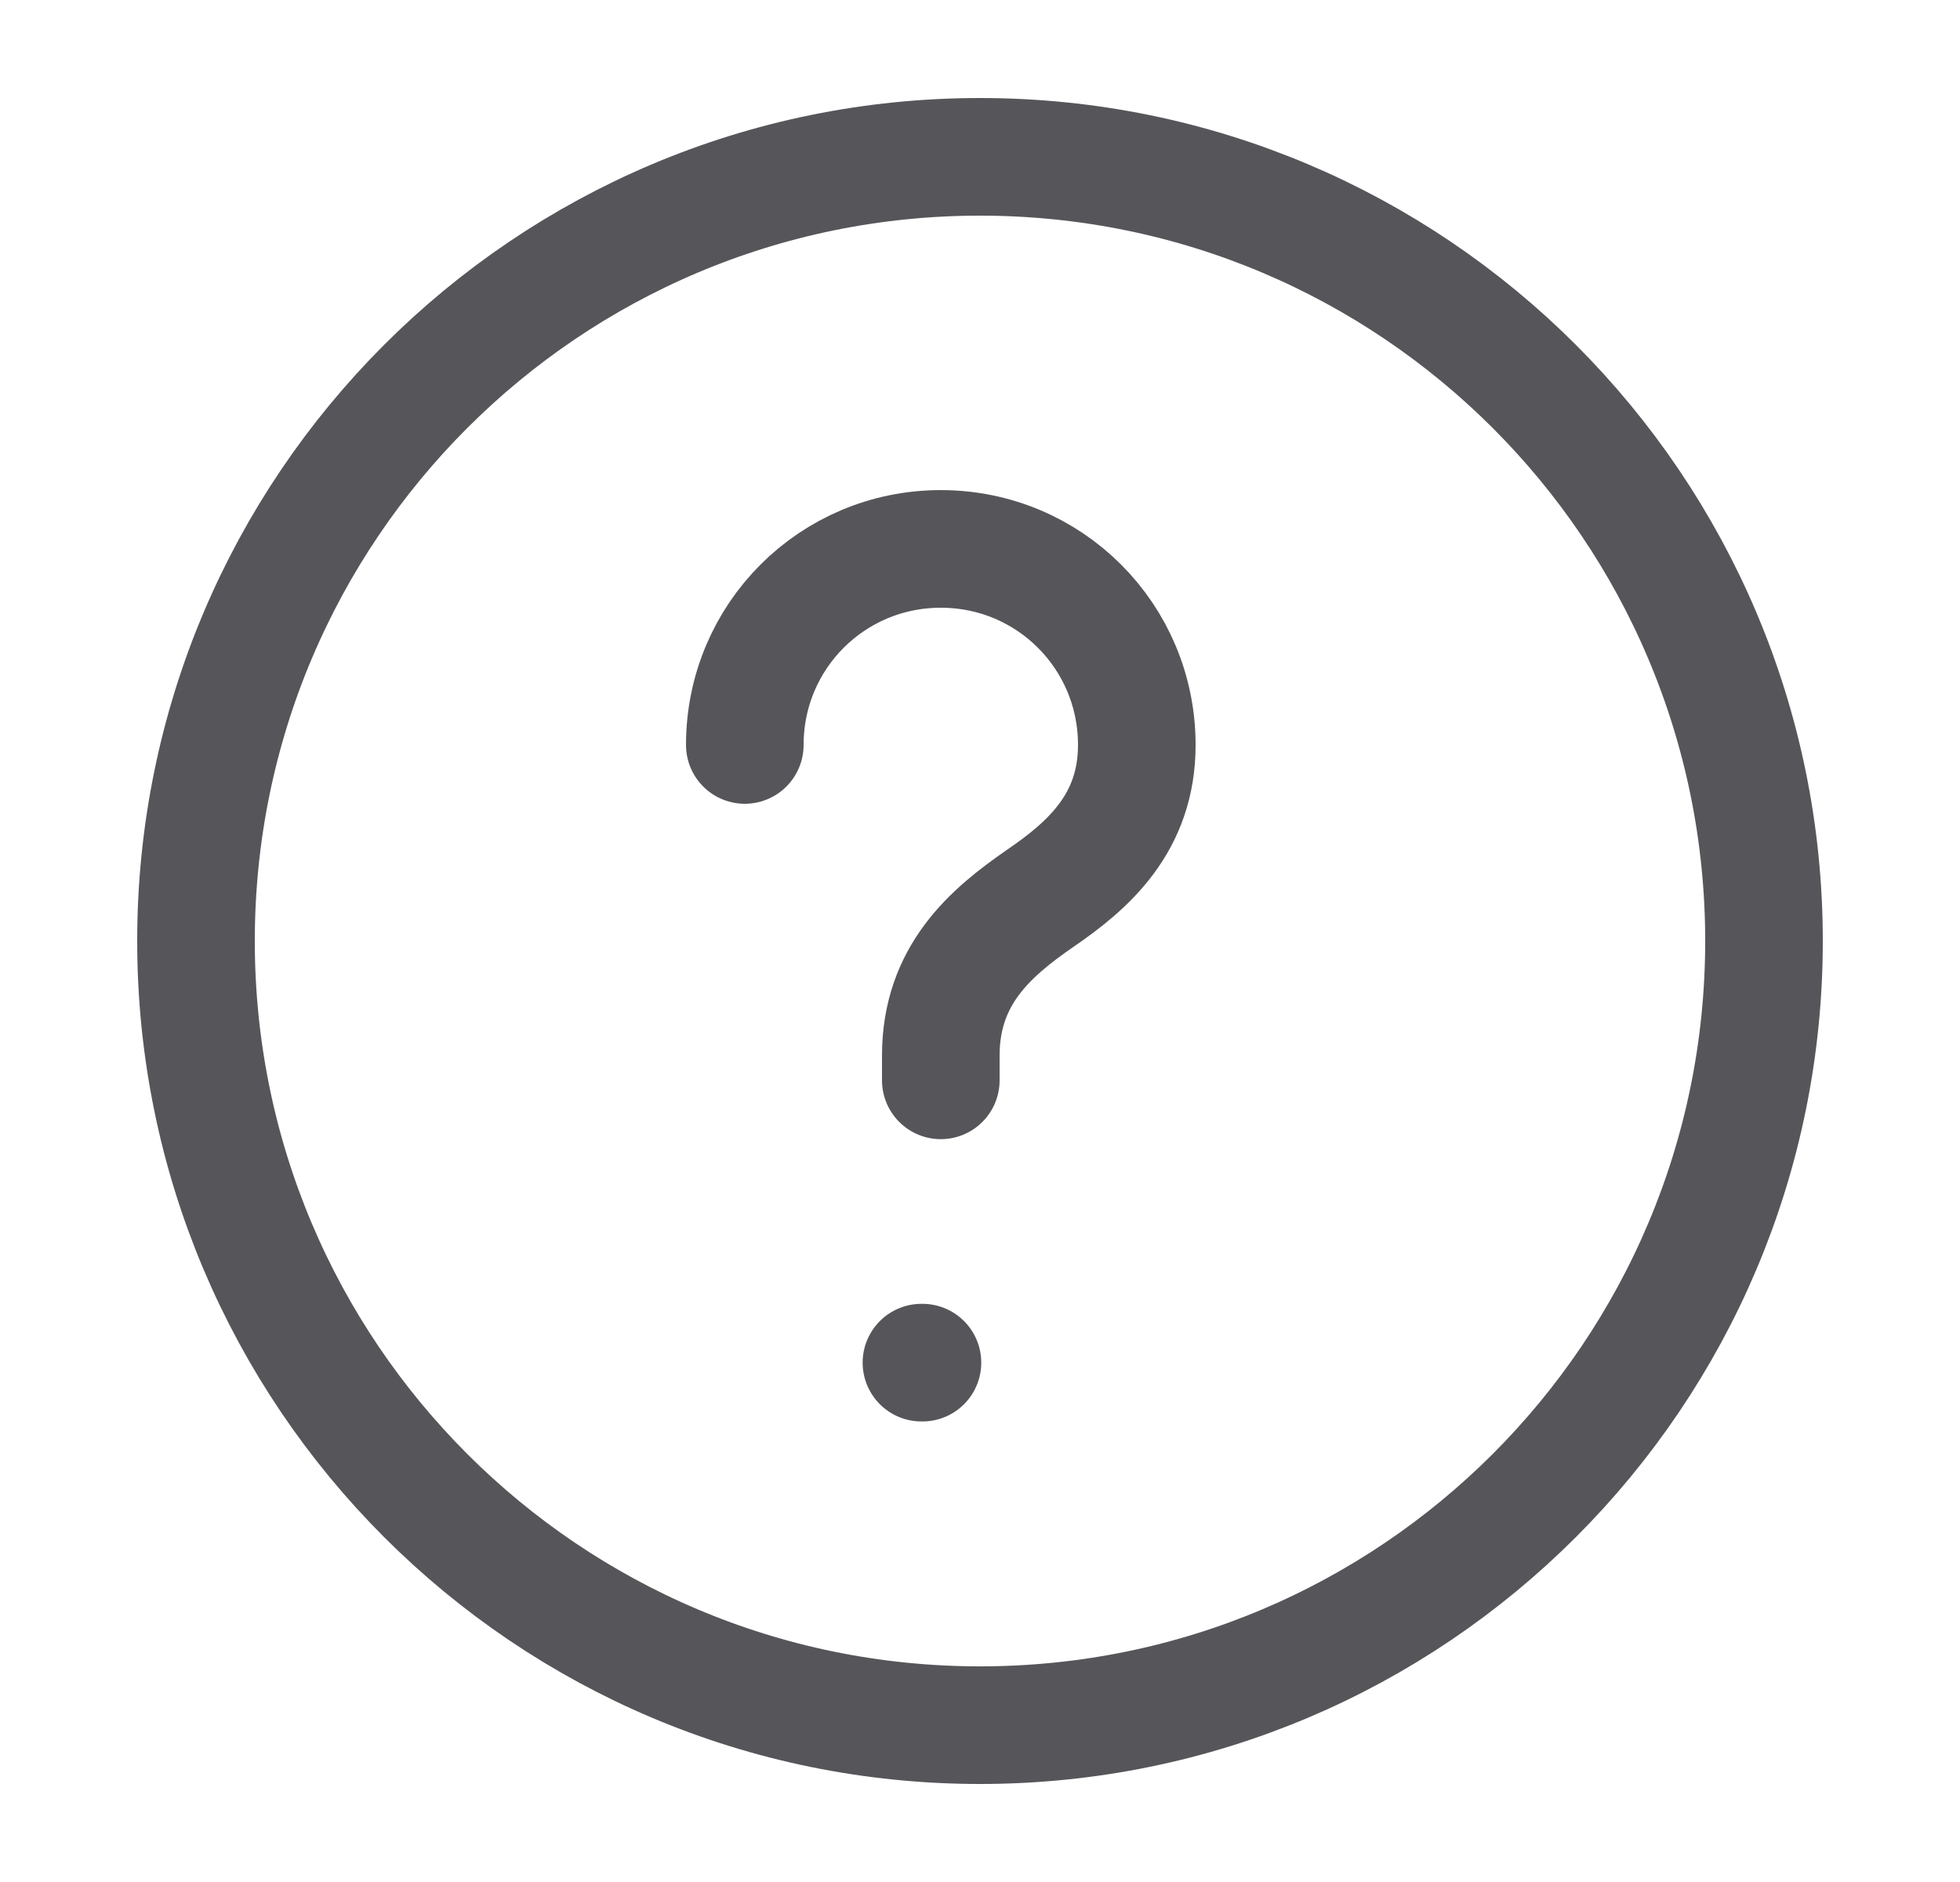 <svg width="25" height="24" viewBox="0 0 25 24" fill="none" xmlns="http://www.w3.org/2000/svg">
<path d="M12.5 22C18.023 22 22.5 17.523 22.5 12C22.5 6.477 18.023 2 12.5 2C6.977 2 2.5 6.477 2.5 12C2.5 17.523 6.977 22 12.5 22Z" stroke="#56565A" stroke-width="1.5" stroke-linecap="round" stroke-linejoin="round"/>
<path d="M11.753 17.377H11.766" stroke="#56565A" stroke-width="1.5" stroke-linecap="round" stroke-linejoin="round"/>
<path d="M12 13.777V13.461C12 12.437 12.633 11.895 13.265 11.458C13.883 11.036 14.5 10.494 14.5 9.5C14.5 8.115 13.386 7 12 7C10.614 7 9.5 8.115 9.5 9.5" stroke="#56565A" stroke-width="1.5" stroke-linecap="round" stroke-linejoin="round"/>
</svg>
